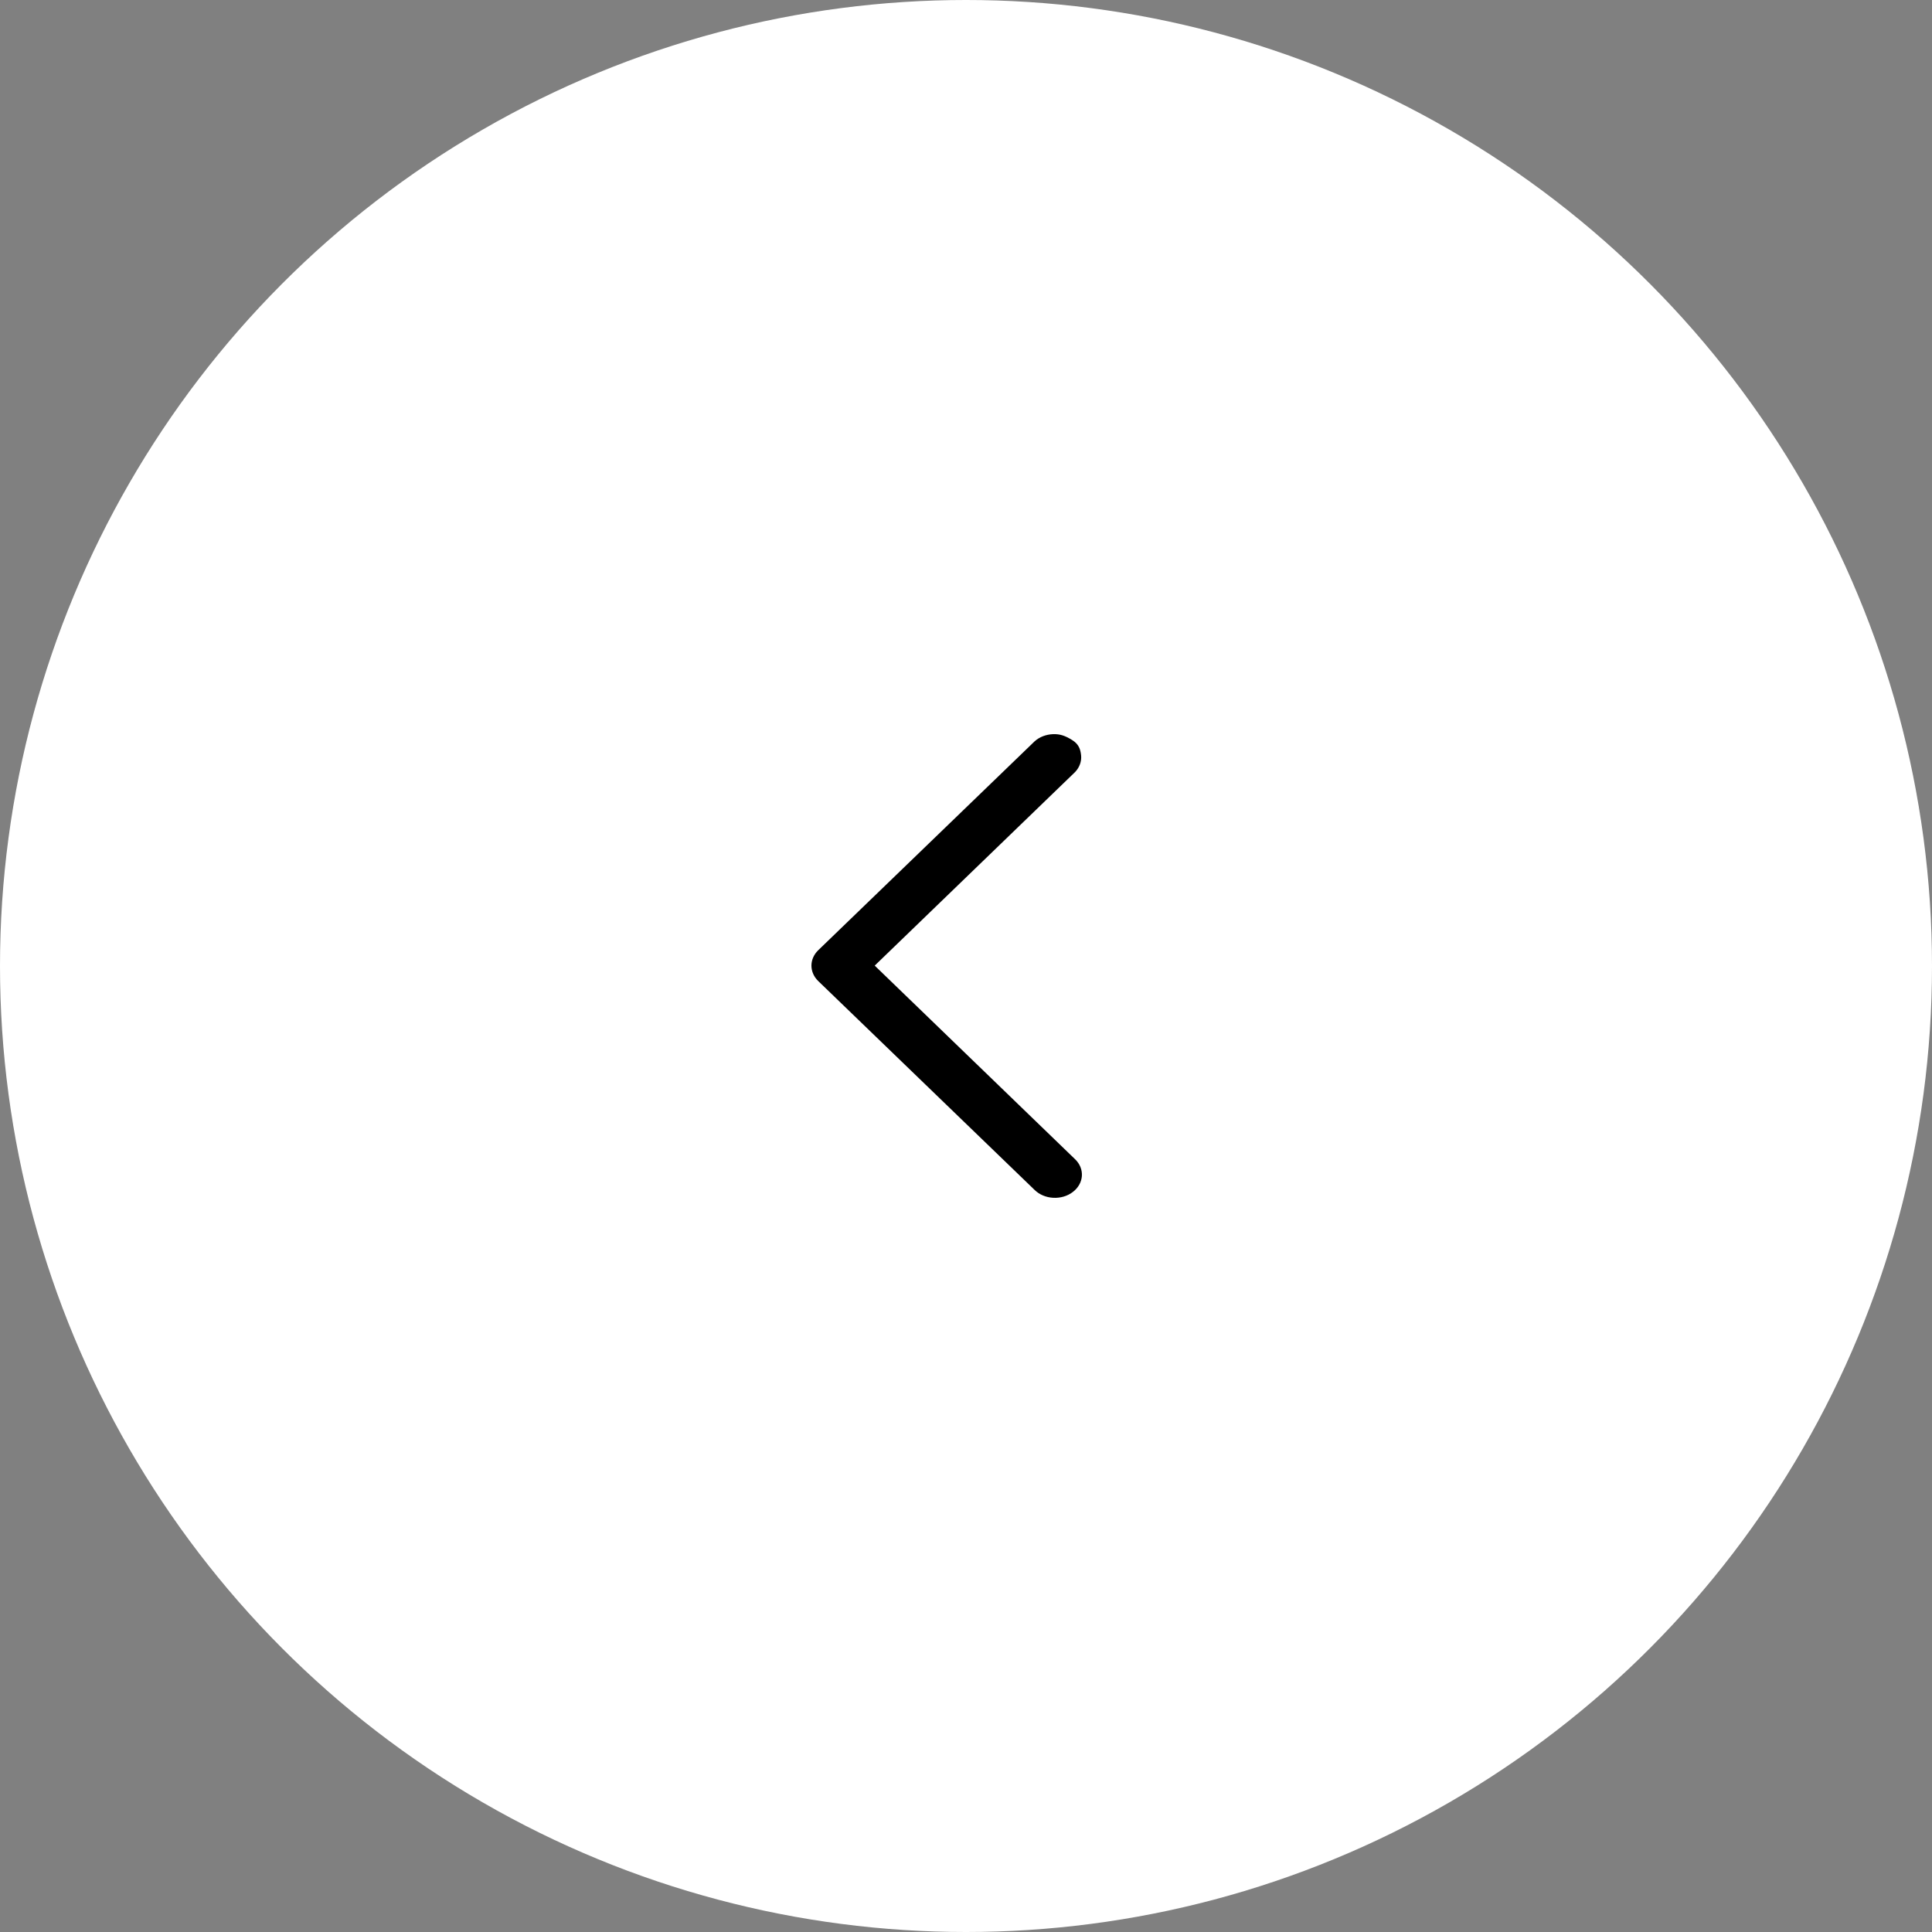 <svg width="40" height="40" viewBox="0 0 40 40" fill="none" xmlns="http://www.w3.org/2000/svg">
<rect x="0" y="0" width="40" height="40" fill="#808080" stroke="none"/>
<circle opacity="1" r="20" transform="matrix(-1 0 0 1 20 20)" fill="white"/>
<path d="M22.21 24.68C22.322 24.596 22.389 24.477 22.399 24.35C22.408 24.223 22.359 24.098 22.261 24.003L18.11 19.992L22.261 15.982C22.351 15.886 22.395 15.763 22.383 15.64C22.37 15.516 22.338 15.408 22.195 15.32C22.051 15.231 21.945 15.195 21.801 15.2C21.657 15.206 21.52 15.258 21.421 15.348L16.939 19.675C16.849 19.763 16.8 19.876 16.8 19.992C16.8 20.109 16.849 20.222 16.939 20.31L21.421 24.637C21.519 24.733 21.657 24.791 21.805 24.799C21.953 24.807 22.099 24.765 22.21 24.68Z" fill="black"/>
</svg>
